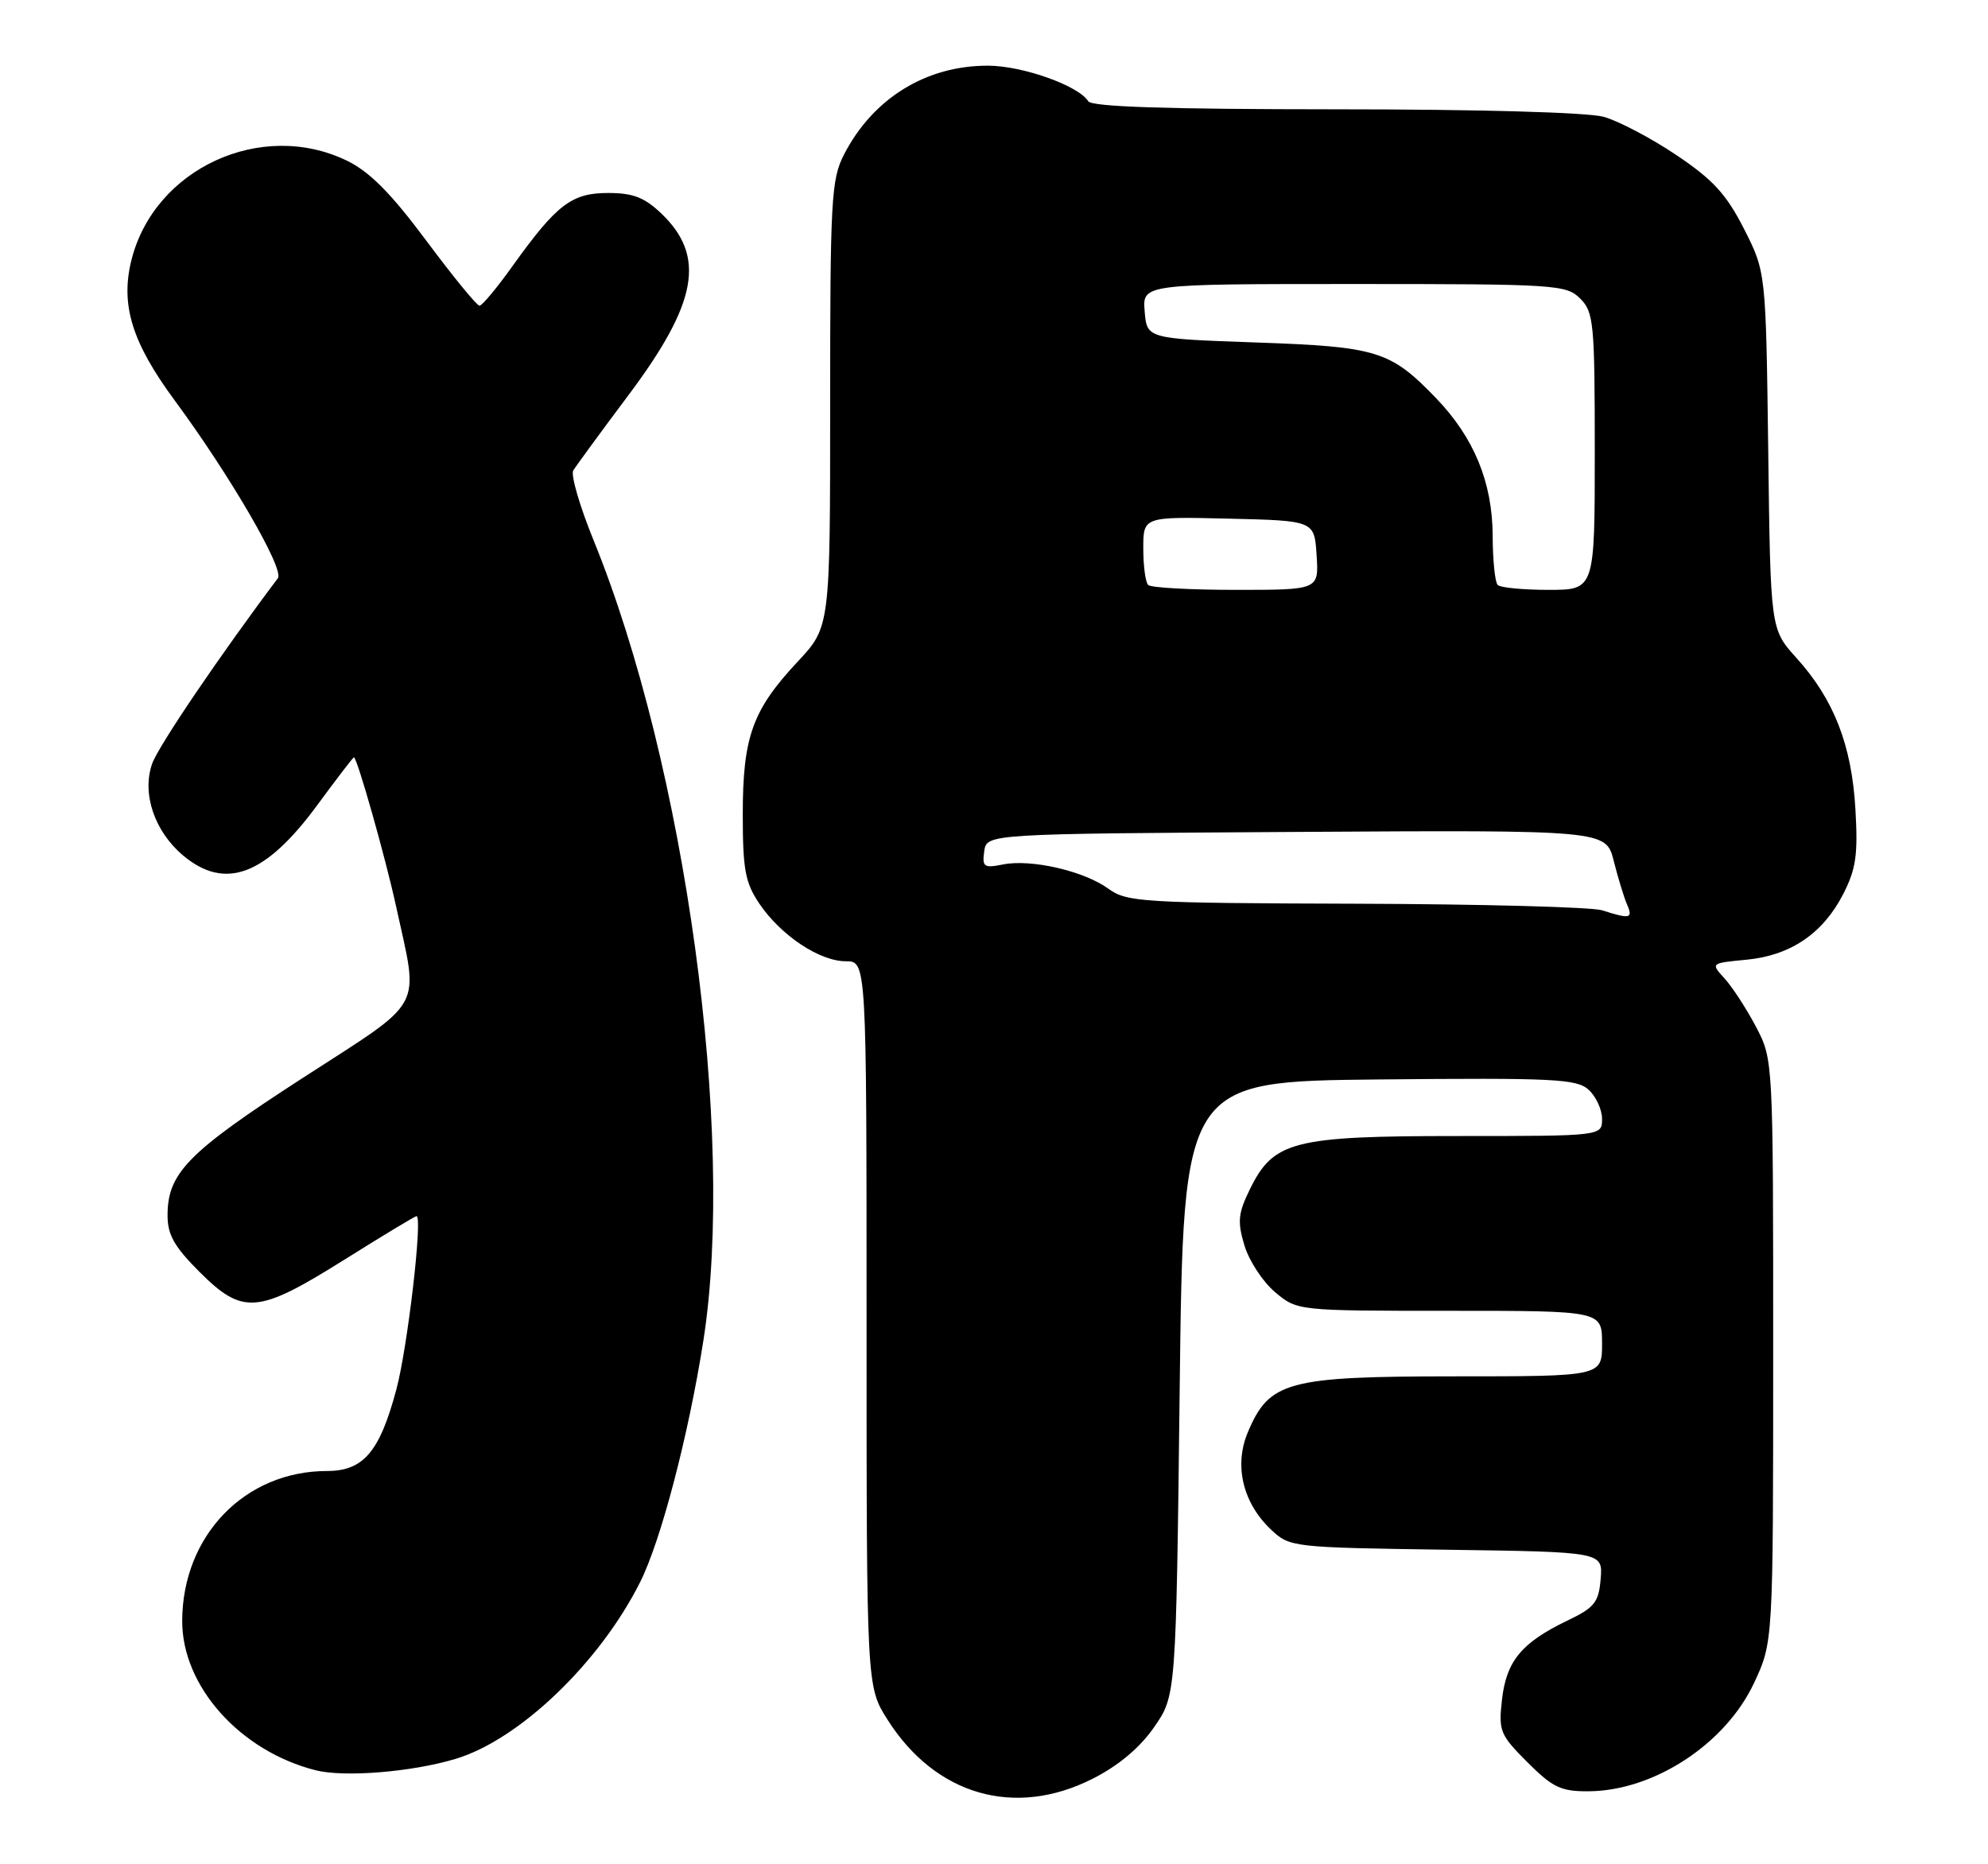 <?xml version="1.0" encoding="UTF-8" standalone="no"?>
<!DOCTYPE svg PUBLIC "-//W3C//DTD SVG 1.1//EN" "http://www.w3.org/Graphics/SVG/1.1/DTD/svg11.dtd" >
<svg xmlns="http://www.w3.org/2000/svg" xmlns:xlink="http://www.w3.org/1999/xlink" version="1.1" viewBox="0 0 273 256">
 <g >
 <path fill="currentColor"
d=" M 150.06 244.25 C 153.61 242.45 156.53 240.00 158.49 237.17 C 161.50 232.83 161.50 232.83 162.00 190.67 C 162.50 148.50 162.50 148.50 189.40 148.23 C 213.38 148.00 216.51 148.15 218.15 149.64 C 219.17 150.56 220.00 152.37 220.00 153.65 C 220.00 156.00 220.00 156.00 200.25 156.00 C 177.53 156.00 174.87 156.69 171.62 163.35 C 170.02 166.62 169.91 167.77 170.89 171.02 C 171.52 173.13 173.41 176.01 175.09 177.43 C 178.15 180.00 178.15 180.00 199.08 180.00 C 220.00 180.00 220.00 180.00 220.00 184.50 C 220.00 189.00 220.00 189.00 199.75 189.00 C 176.75 189.01 174.29 189.68 171.34 196.72 C 169.44 201.28 170.68 206.41 174.56 210.06 C 177.12 212.47 177.44 212.50 198.64 212.81 C 220.11 213.11 220.11 213.11 219.81 216.81 C 219.54 220.05 218.98 220.75 215.22 222.55 C 208.96 225.56 206.86 228.10 206.26 233.38 C 205.77 237.70 205.98 238.22 209.75 241.99 C 213.22 245.46 214.35 246.00 218.13 245.98 C 227.10 245.93 236.94 239.50 240.87 231.11 C 243.50 225.50 243.50 225.50 243.50 185.50 C 243.50 145.50 243.50 145.50 241.14 141.00 C 239.84 138.53 237.90 135.55 236.84 134.38 C 234.90 132.26 234.90 132.26 239.82 131.79 C 245.91 131.21 250.36 128.17 253.14 122.73 C 254.88 119.31 255.16 117.34 254.79 111.06 C 254.27 102.27 251.83 96.03 246.68 90.33 C 243.13 86.40 243.13 86.40 242.82 61.88 C 242.50 37.35 242.50 37.35 239.49 31.42 C 237.06 26.66 235.24 24.67 230.20 21.29 C 226.75 18.97 222.26 16.61 220.22 16.04 C 218.01 15.43 203.04 15.01 183.31 15.01 C 160.18 15.00 149.91 14.67 149.44 13.90 C 148.12 11.77 140.45 9.04 135.72 9.02 C 127.21 8.98 119.88 13.49 115.91 21.21 C 114.15 24.62 114.00 27.37 114.00 55.50 C 114.00 86.09 114.00 86.09 109.52 90.88 C 103.33 97.50 102.00 101.19 102.00 111.82 C 102.00 119.40 102.33 121.20 104.27 124.08 C 107.22 128.45 112.54 132.00 116.15 132.00 C 119.00 132.00 119.00 132.00 119.00 181.80 C 119.00 231.61 119.00 231.61 121.88 236.15 C 128.47 246.54 139.37 249.67 150.06 244.25 Z  M 62.56 241.53 C 71.32 238.90 82.35 228.33 87.91 217.25 C 90.76 211.56 94.53 197.18 96.58 184.16 C 101.06 155.74 94.11 105.09 81.50 74.16 C 79.61 69.52 78.36 65.22 78.72 64.61 C 79.09 64.00 82.49 59.35 86.29 54.28 C 95.79 41.60 96.96 35.21 90.83 29.33 C 88.50 27.11 86.93 26.50 83.51 26.50 C 78.50 26.50 76.45 28.07 70.40 36.51 C 68.26 39.51 66.21 41.97 65.85 41.98 C 65.49 41.99 62.21 37.98 58.55 33.06 C 53.67 26.51 50.76 23.58 47.63 22.06 C 35.89 16.38 21.22 23.13 18.06 35.67 C 16.51 41.83 18.10 47.01 24.00 55.00 C 31.62 65.33 39.08 78.18 38.16 79.40 C 30.20 89.98 21.73 102.48 20.89 104.88 C 19.46 108.98 21.21 114.16 25.14 117.47 C 30.91 122.32 36.47 120.23 43.59 110.53 C 46.23 106.94 48.48 104.00 48.60 104.00 C 49.04 104.00 52.95 117.82 54.40 124.50 C 57.54 138.93 58.58 137.03 41.50 148.07 C 25.83 158.21 23.01 161.08 23.01 166.88 C 23.00 169.54 23.93 171.19 27.37 174.63 C 33.35 180.61 35.39 180.44 47.26 173.00 C 52.52 169.70 57.00 167.00 57.20 167.00 C 58.07 167.00 55.98 184.98 54.44 190.76 C 52.15 199.36 49.91 202.00 44.90 202.00 C 33.64 202.00 25.07 210.86 25.02 222.55 C 24.98 231.53 32.94 240.45 43.33 243.09 C 47.27 244.09 56.55 243.34 62.56 241.53 Z  M 220.00 125.00 C 218.62 124.56 203.42 124.15 186.21 124.10 C 156.78 124.01 154.76 123.88 152.21 122.04 C 148.86 119.60 141.58 117.93 137.72 118.71 C 135.11 119.23 134.86 119.05 135.16 116.89 C 135.50 114.50 135.50 114.50 178.02 114.24 C 220.54 113.98 220.54 113.98 221.61 118.24 C 222.20 120.58 223.03 123.29 223.45 124.25 C 224.27 126.14 223.84 126.23 220.00 125.00 Z  M 157.67 80.33 C 157.30 79.97 157.00 77.70 157.00 75.30 C 157.00 70.94 157.00 70.94 168.75 71.22 C 180.50 71.50 180.50 71.50 180.80 76.25 C 181.11 81.00 181.11 81.00 169.72 81.00 C 163.46 81.00 158.03 80.70 157.67 80.33 Z  M 205.67 80.33 C 205.30 79.97 204.99 76.93 204.98 73.58 C 204.95 66.24 202.42 60.09 197.20 54.67 C 190.92 48.16 189.15 47.61 172.50 47.03 C 157.50 46.50 157.50 46.50 157.19 42.75 C 156.88 39.00 156.88 39.00 185.94 39.00 C 213.67 39.00 215.09 39.09 217.00 41.00 C 218.86 42.86 219.00 44.33 219.00 62.00 C 219.00 81.00 219.00 81.00 212.67 81.00 C 209.18 81.00 206.03 80.70 205.67 80.33 Z "/>
</g>
</svg>